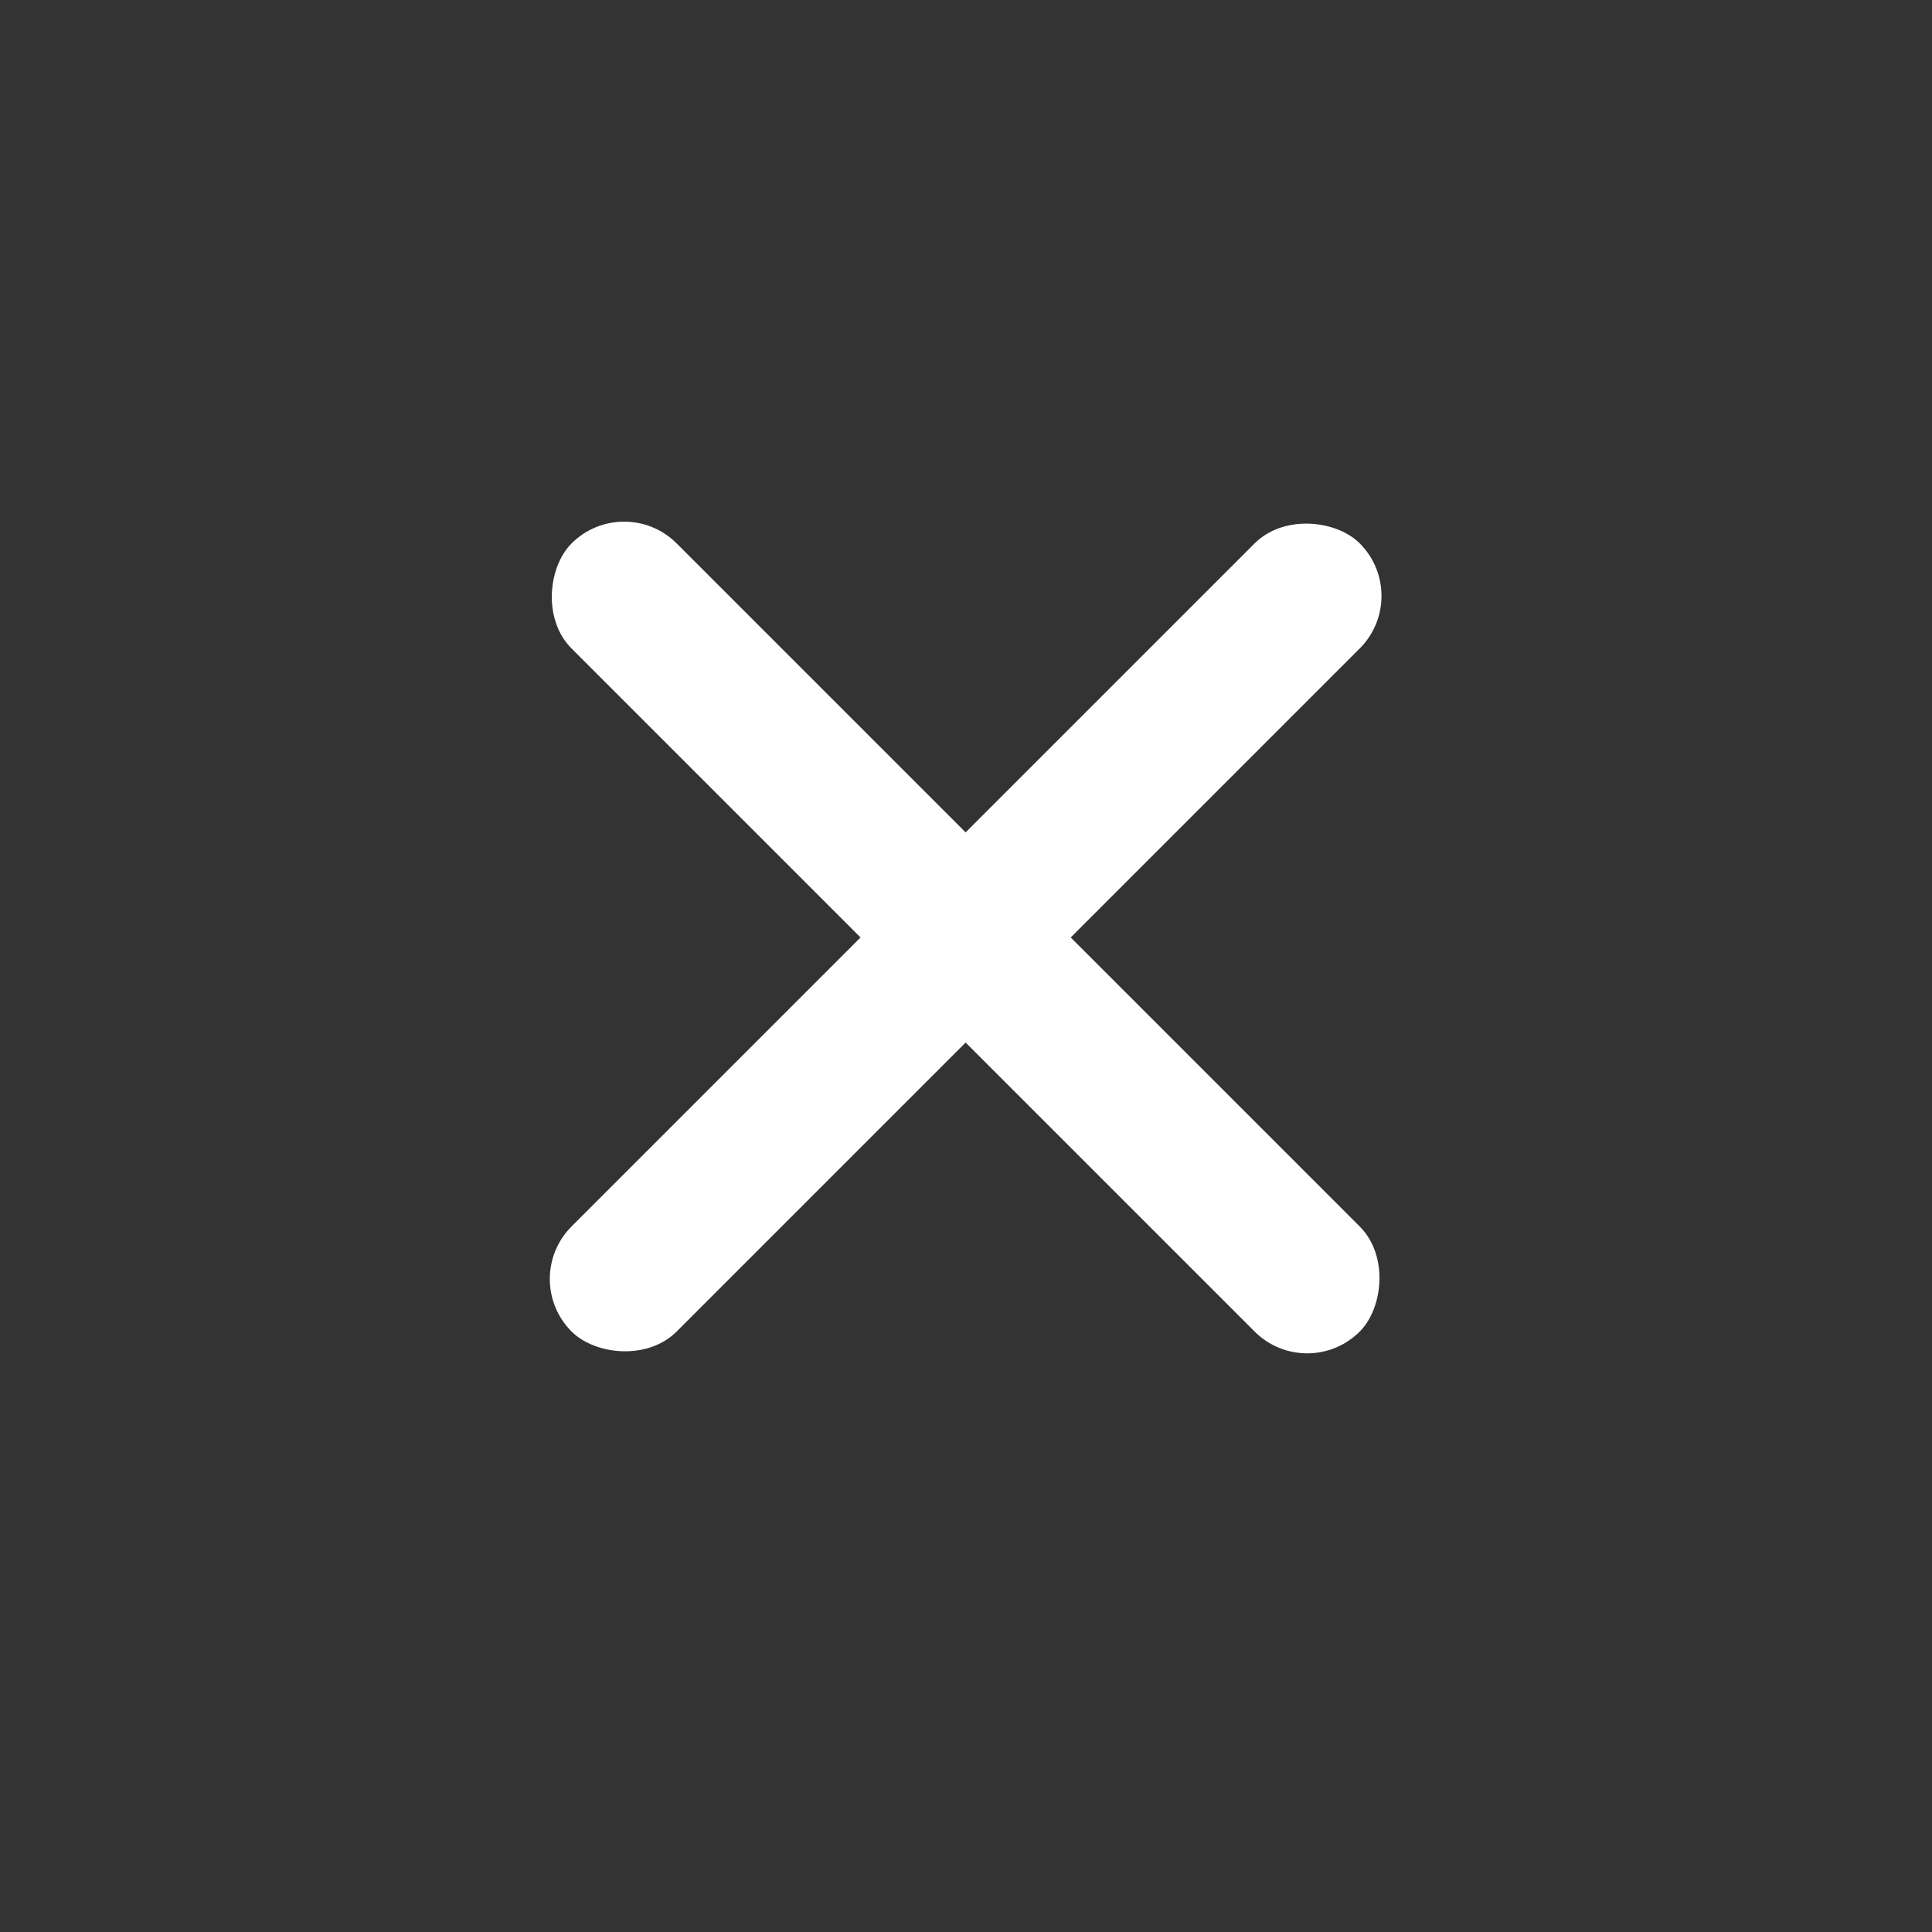 <svg xmlns="http://www.w3.org/2000/svg" width="26" height="26" viewBox="0 0 26 26" fill="none">
  <rect x="0" y="0" width="26" height="26" fill="#333333" stroke="none"/>
  <rect x="8.399" y="6.606" width="15" height="2" rx="1" transform="rotate(45 8.399 6.606)" fill="white"/>
  <rect x="6.985" y="17.212" width="15" height="2" rx="1" transform="rotate(-45 6.985 17.212)" fill="white"/>
</svg>
